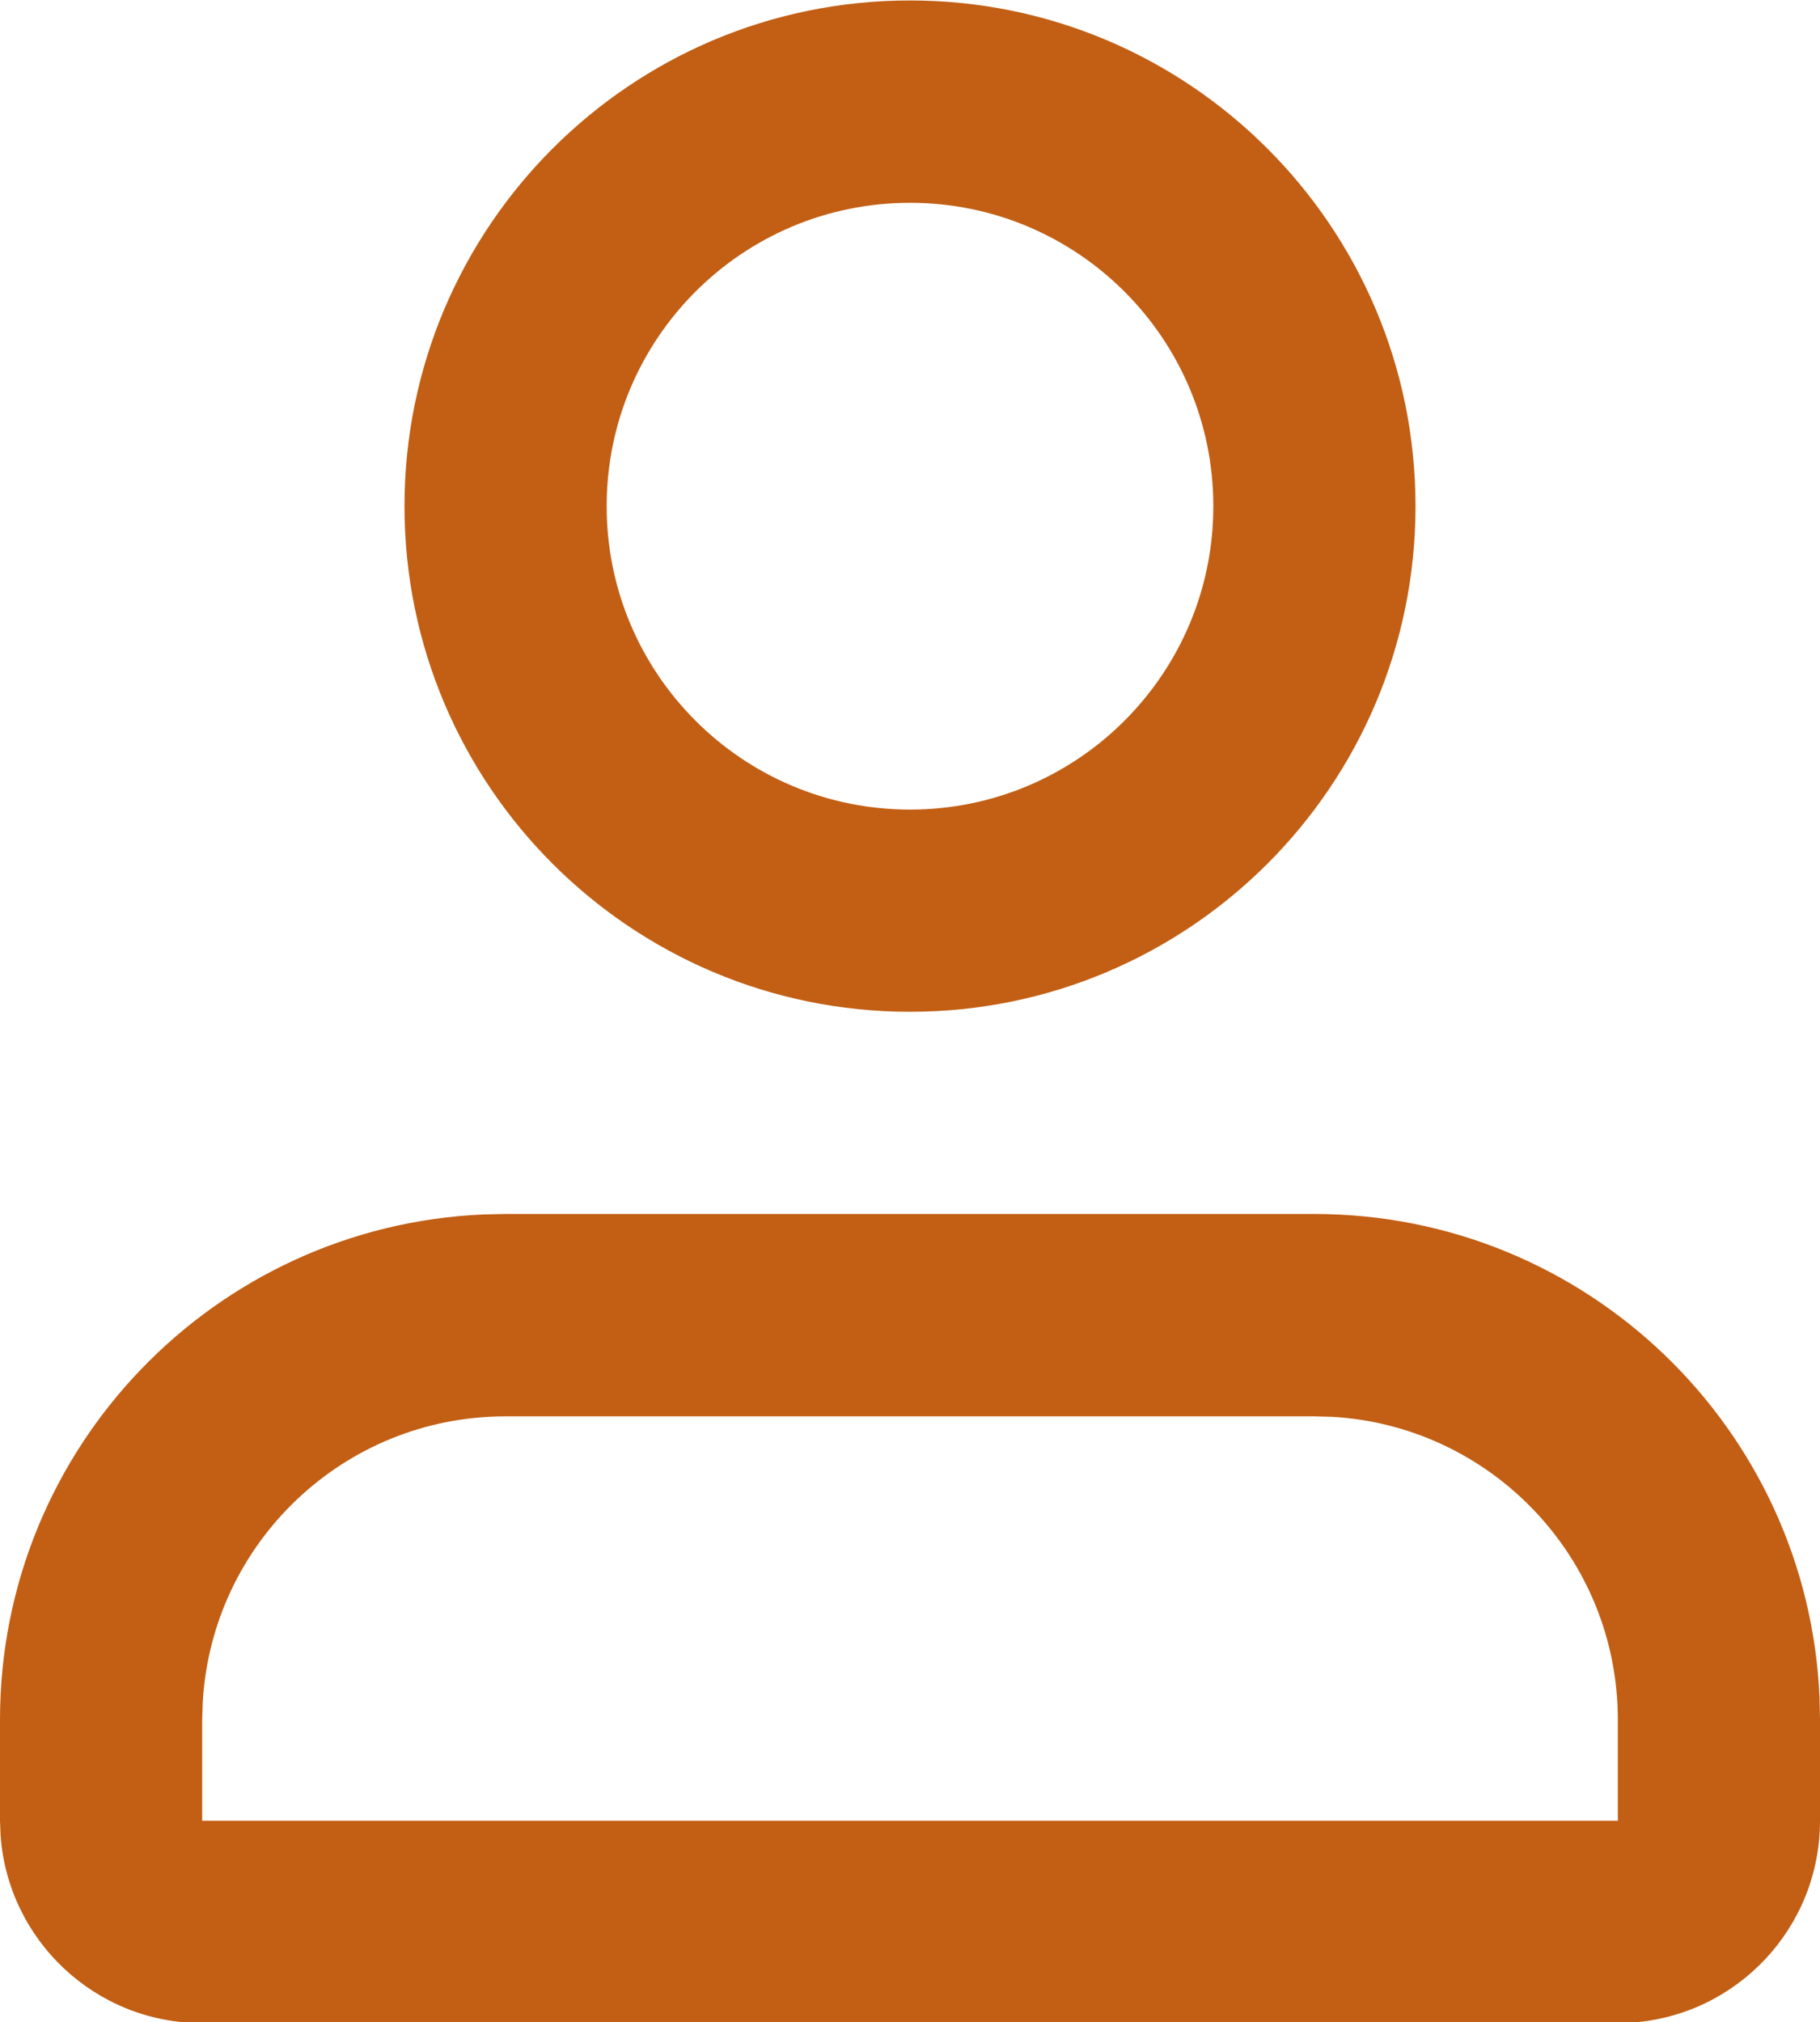 <svg xmlns="http://www.w3.org/2000/svg" fill="none" viewBox="2 1.33 12 13.33">
<path fill-rule="evenodd" clip-rule="evenodd" d="M10.667 9.333C12.459 9.333 13.921 10.748 13.997 12.522L14 12.667V13.333C14 14.036 13.456 14.612 12.766 14.663L12.667 14.667H3.333C2.63 14.667 2.055 14.123 2.004 13.433L2 13.333V12.667C2 10.874 3.415 9.412 5.189 9.336L5.333 9.333H10.667ZM10.667 10.667H5.333C4.268 10.667 3.398 11.499 3.337 12.549L3.333 12.667V13.333H12.667V12.667C12.667 11.601 11.834 10.731 10.784 10.67L10.667 10.667ZM8 1.333C9.841 1.333 11.333 2.826 11.333 4.667C11.333 6.508 9.841 8 8 8C6.159 8 4.667 6.508 4.667 4.667C4.667 2.826 6.159 1.333 8 1.333ZM8 2.667C6.895 2.667 6 3.562 6 4.667C6 5.771 6.895 6.667 8 6.667C9.105 6.667 10 5.771 10 4.667C10 3.562 9.105 2.667 8 2.667Z" fill="#C25F14"/>
</svg>